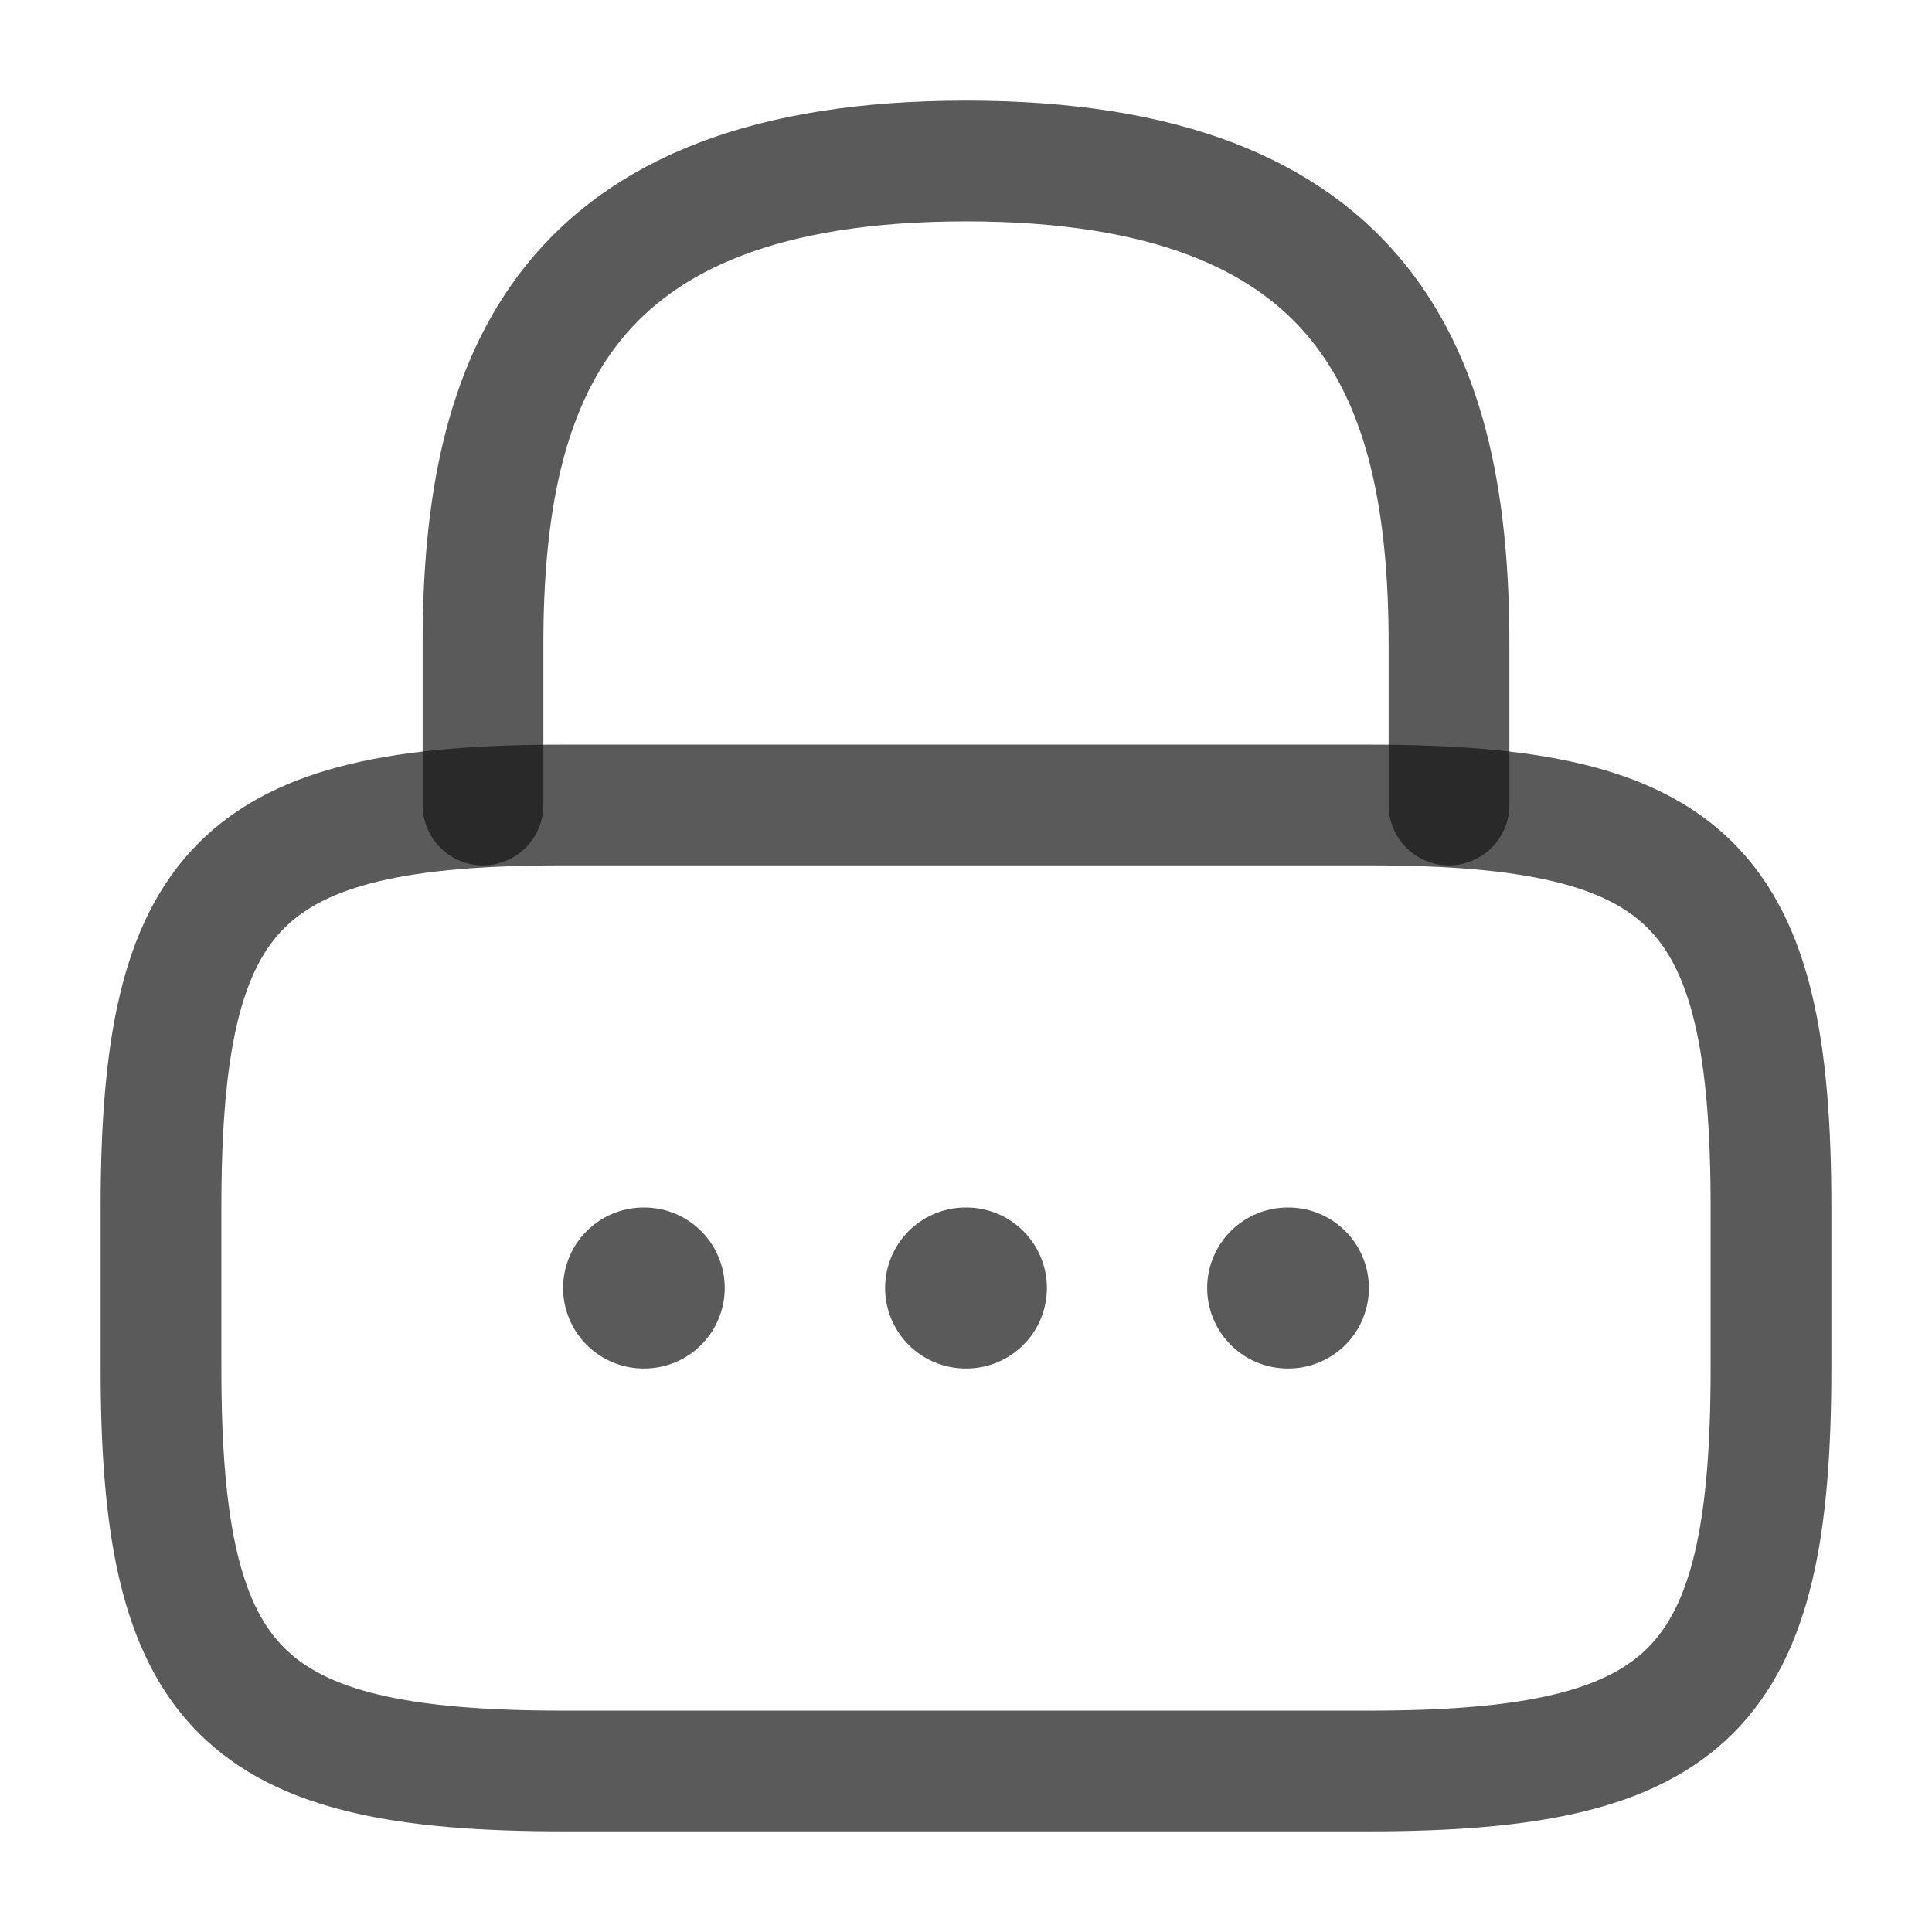 <svg width="24" height="24" viewBox="0 0 24 24" fill="none" xmlns="http://www.w3.org/2000/svg">
<path d="M6 10V8C6 4.69 7 2 12 2C17 2 18 4.69 18 8V10" stroke="#141414" stroke-opacity="0.7" stroke-width="1.5" stroke-linecap="round" stroke-linejoin="round"/>
<path d="M17 22H7C3 22 2 21 2 17V15C2 11 3 10 7 10H17C21 10 22 11 22 15V17C22 21 21 22 17 22Z" stroke="#141414" stroke-opacity="0.7" stroke-width="1.5" stroke-linecap="round" stroke-linejoin="round"/>
<path d="M15.996 16H16.005" stroke="#141414" stroke-opacity="0.7" stroke-width="2" stroke-linecap="round" stroke-linejoin="round"/>
<path d="M11.995 16H12.005" stroke="#141414" stroke-opacity="0.7" stroke-width="2" stroke-linecap="round" stroke-linejoin="round"/>
<path d="M7.995 16H8.003" stroke="#141414" stroke-opacity="0.7" stroke-width="2" stroke-linecap="round" stroke-linejoin="round"/>
</svg>
